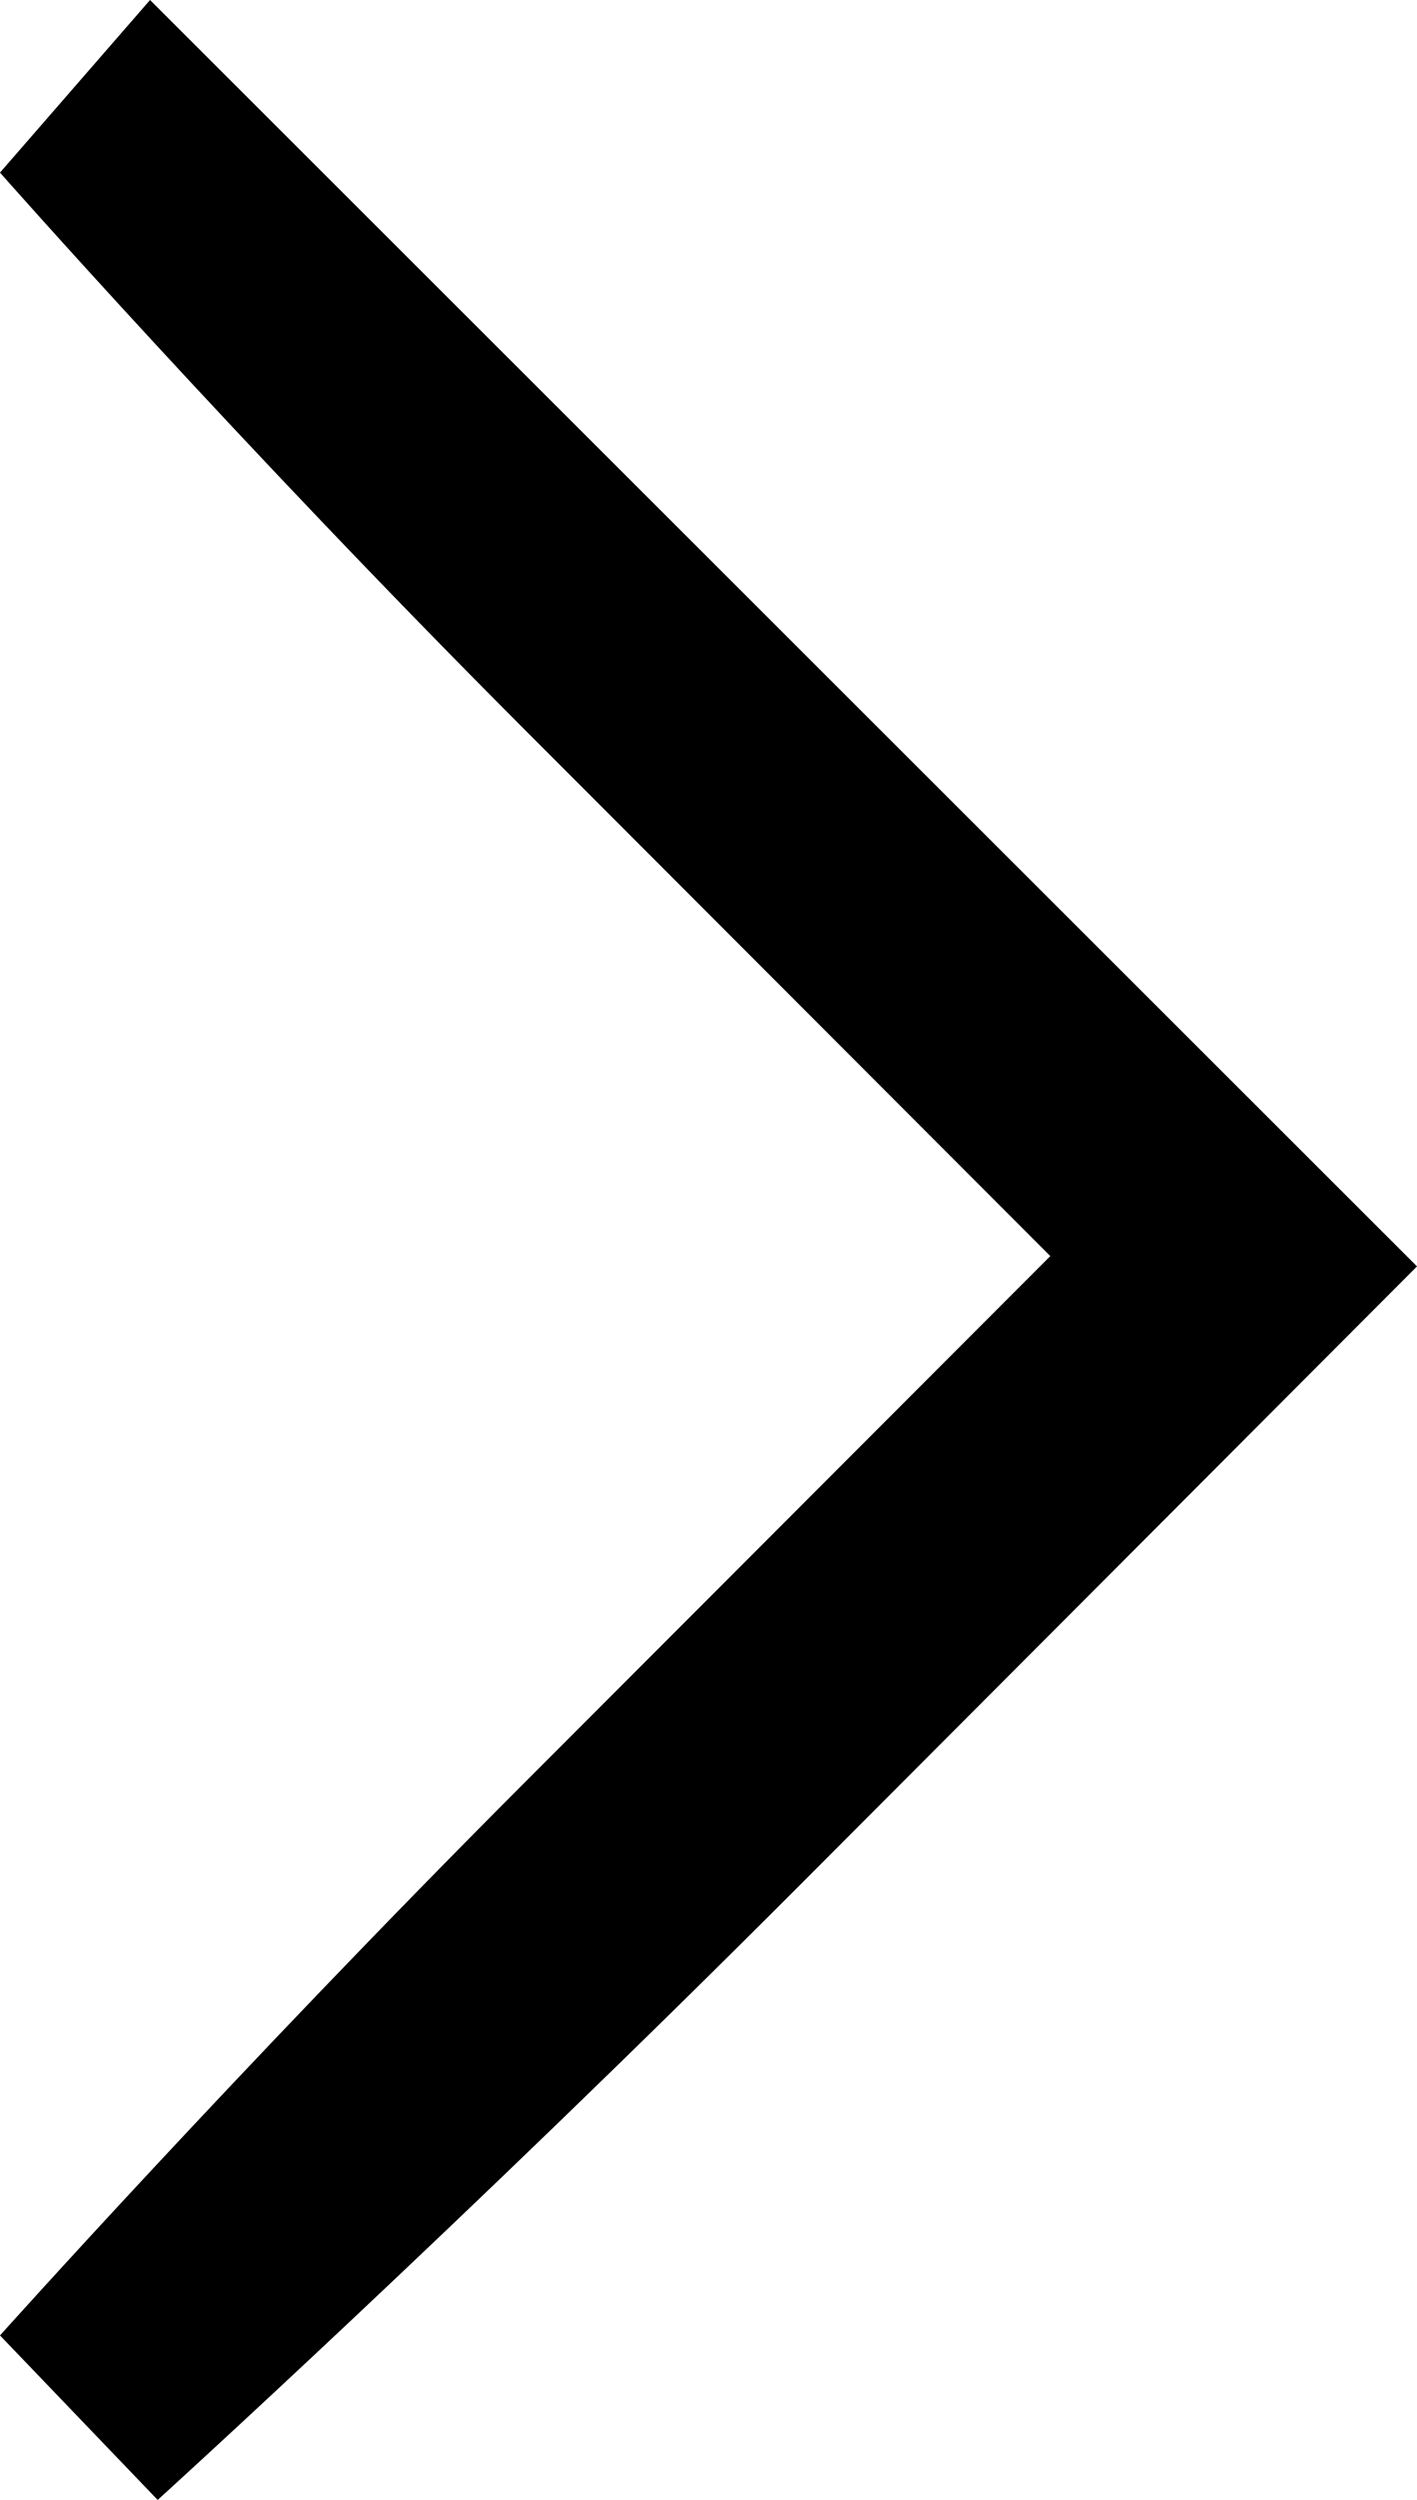 <svg xmlns="http://www.w3.org/2000/svg" viewBox="0 0 59.832 105.517" height="105.517" width="59.832"><path d="M0 98.574s9.979-11.147 22.174-23.357l22.175-22.2-22.175-22.2C9.98 18.607 0 7.285 0 7.285L6.336 0l26.748 26.726 26.748 26.726-25.976 26.032C19.57 93.802 6.658 105.517 6.658 105.517z"/></svg>